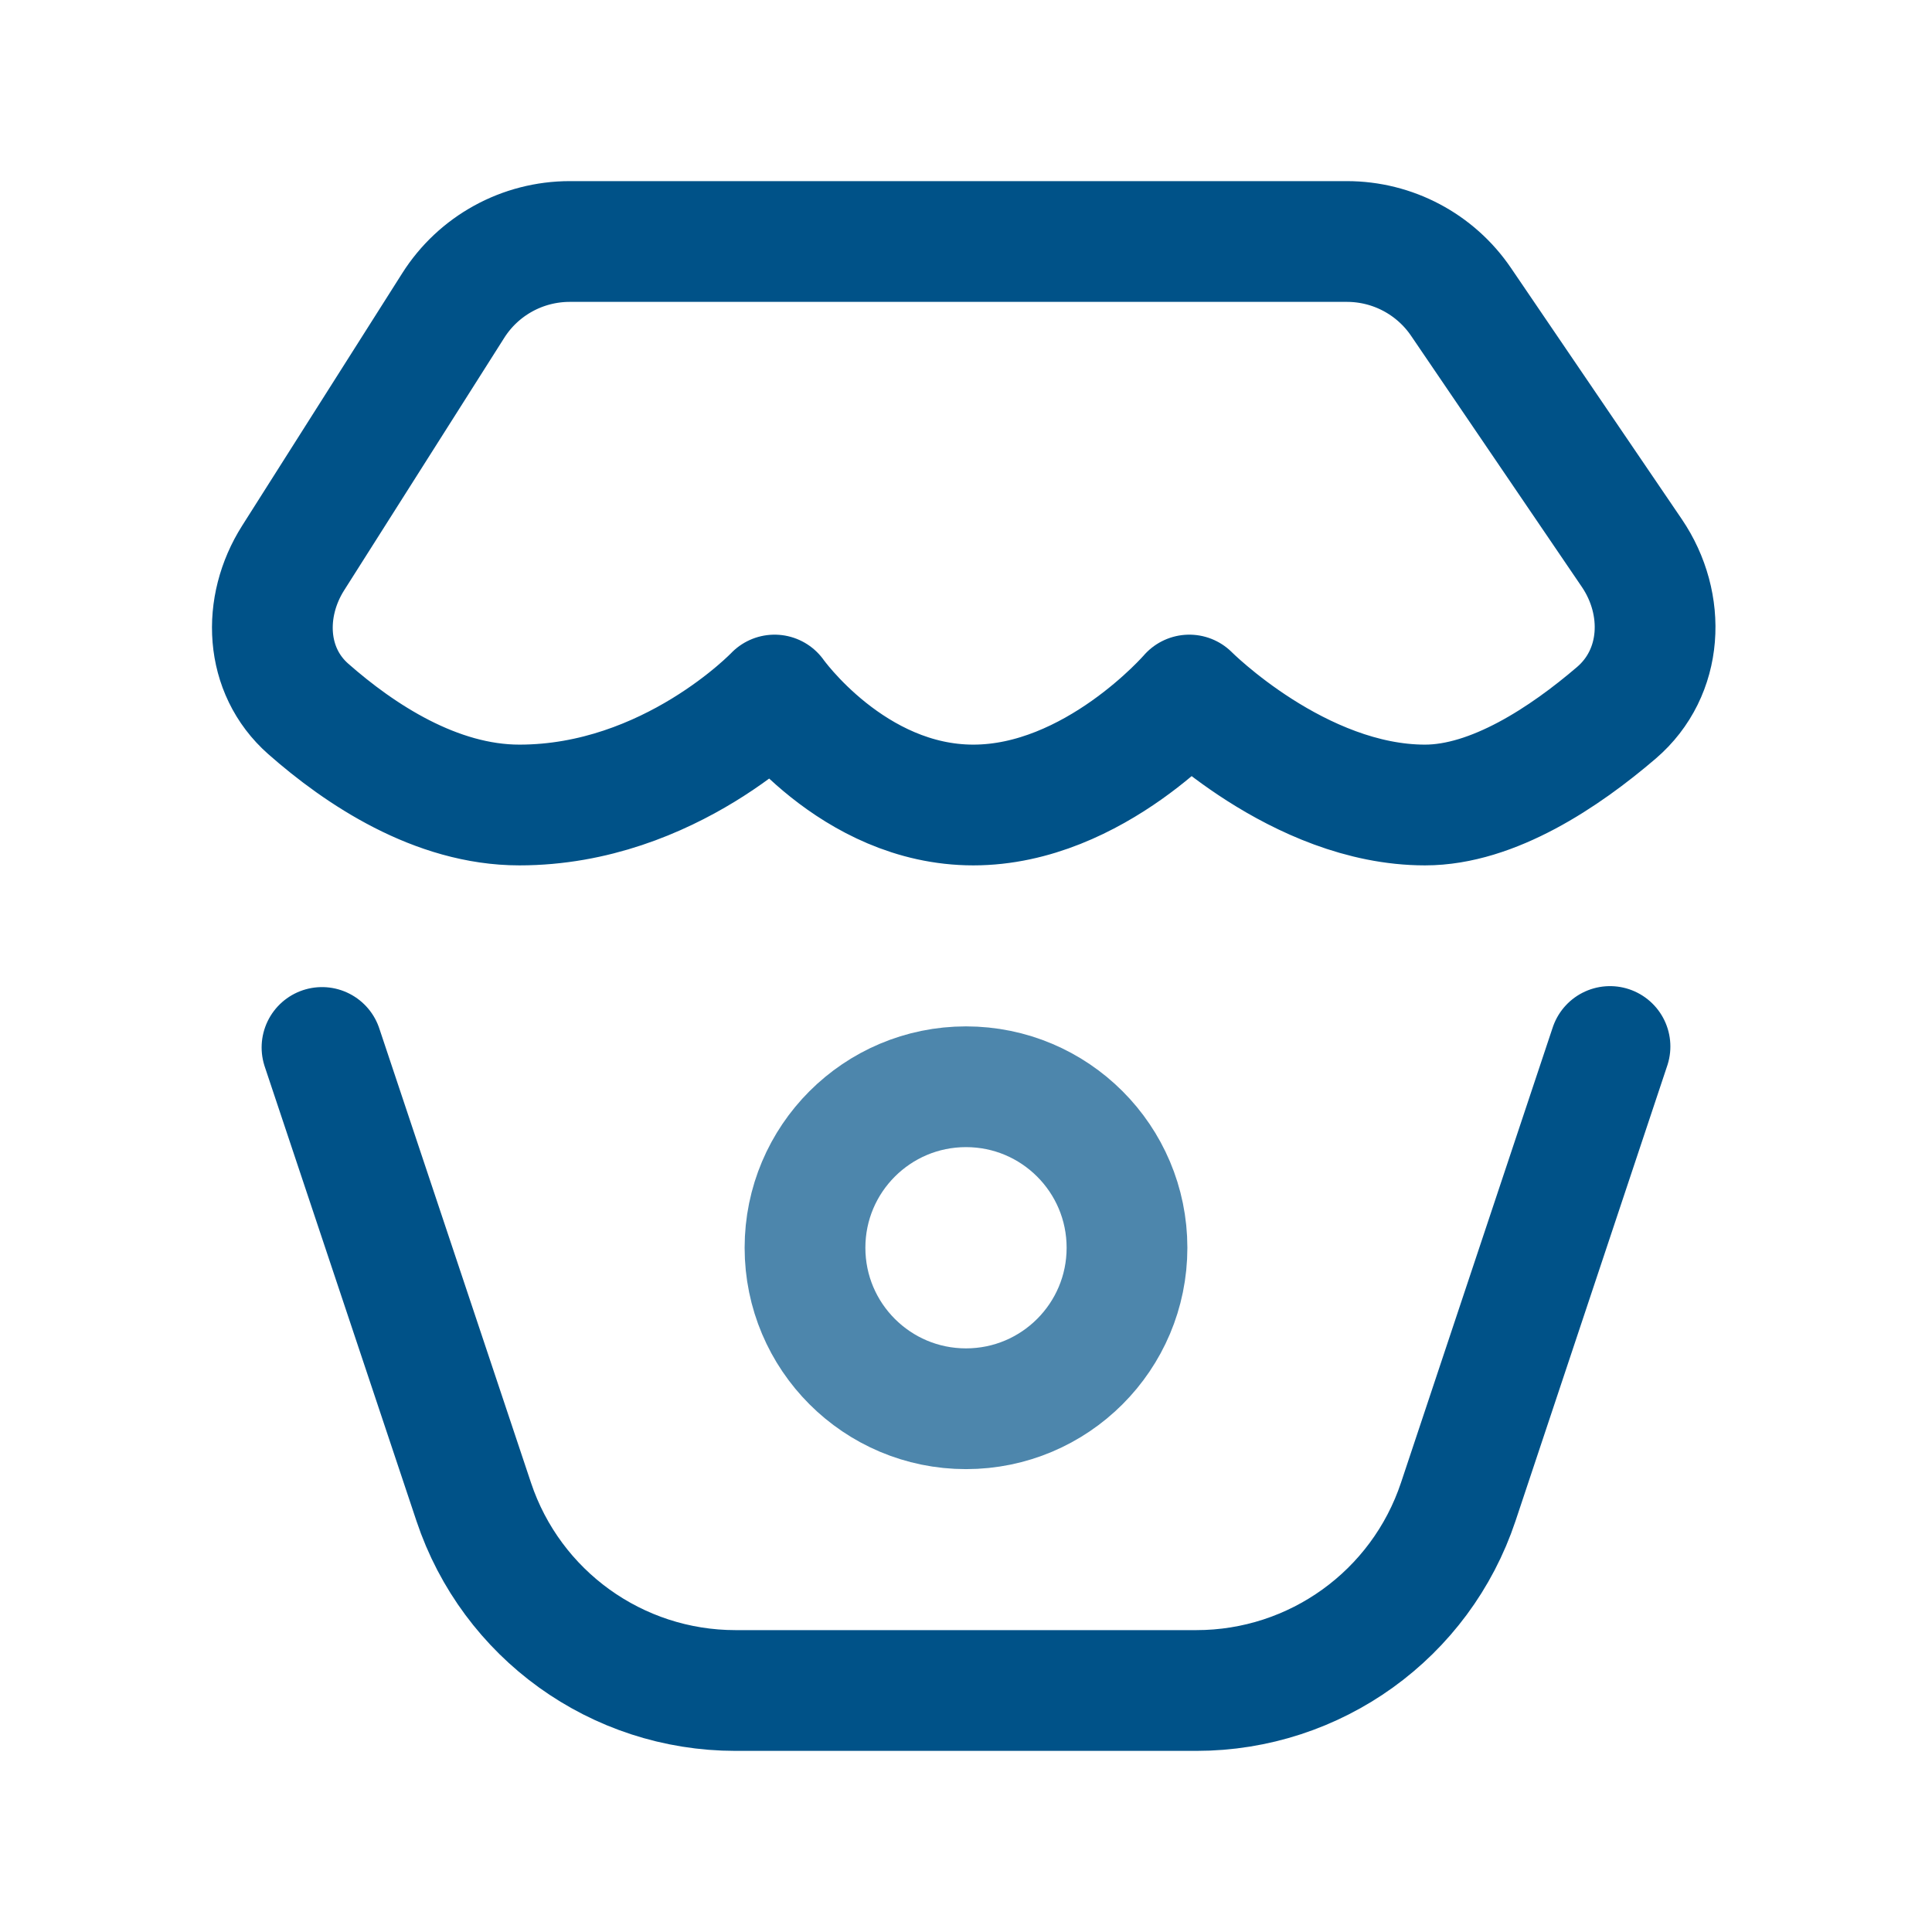 <svg width="24" height="24" viewBox="0 0 24 24" fill="none" xmlns="http://www.w3.org/2000/svg">
<path d="M5.63 3.796C5.944 3.3 6.49 3 7.078 3H16.732C17.3 3 17.831 3.281 18.15 3.751L20.271 6.87C20.702 7.505 20.662 8.356 20.079 8.855C19.437 9.405 18.546 10 17.702 10C16.131 10 14.774 8.634 14.774 8.634C14.774 8.634 13.596 10 12.091 10C10.586 10 9.622 8.634 9.622 8.634C9.622 8.634 8.323 10 6.452 10C5.415 10 4.468 9.369 3.829 8.806C3.289 8.33 3.256 7.539 3.642 6.931L5.63 3.796Z" stroke="#005288" stroke-width="1.5" stroke-linecap="round" stroke-linejoin="round"/>
<path d="M4 13.012L5.885 18.657C6.352 20.056 7.661 21 9.137 21H14.862C16.338 21 17.648 20.056 18.115 18.656L20 13" stroke="#005288" stroke-width="1.5" stroke-linecap="round" stroke-linejoin="round"/>
<circle cx="12" cy="15.5" r="2" stroke="#4D86AC" stroke-width="1.5" stroke-linecap="round" stroke-linejoin="round"/>
</svg>
